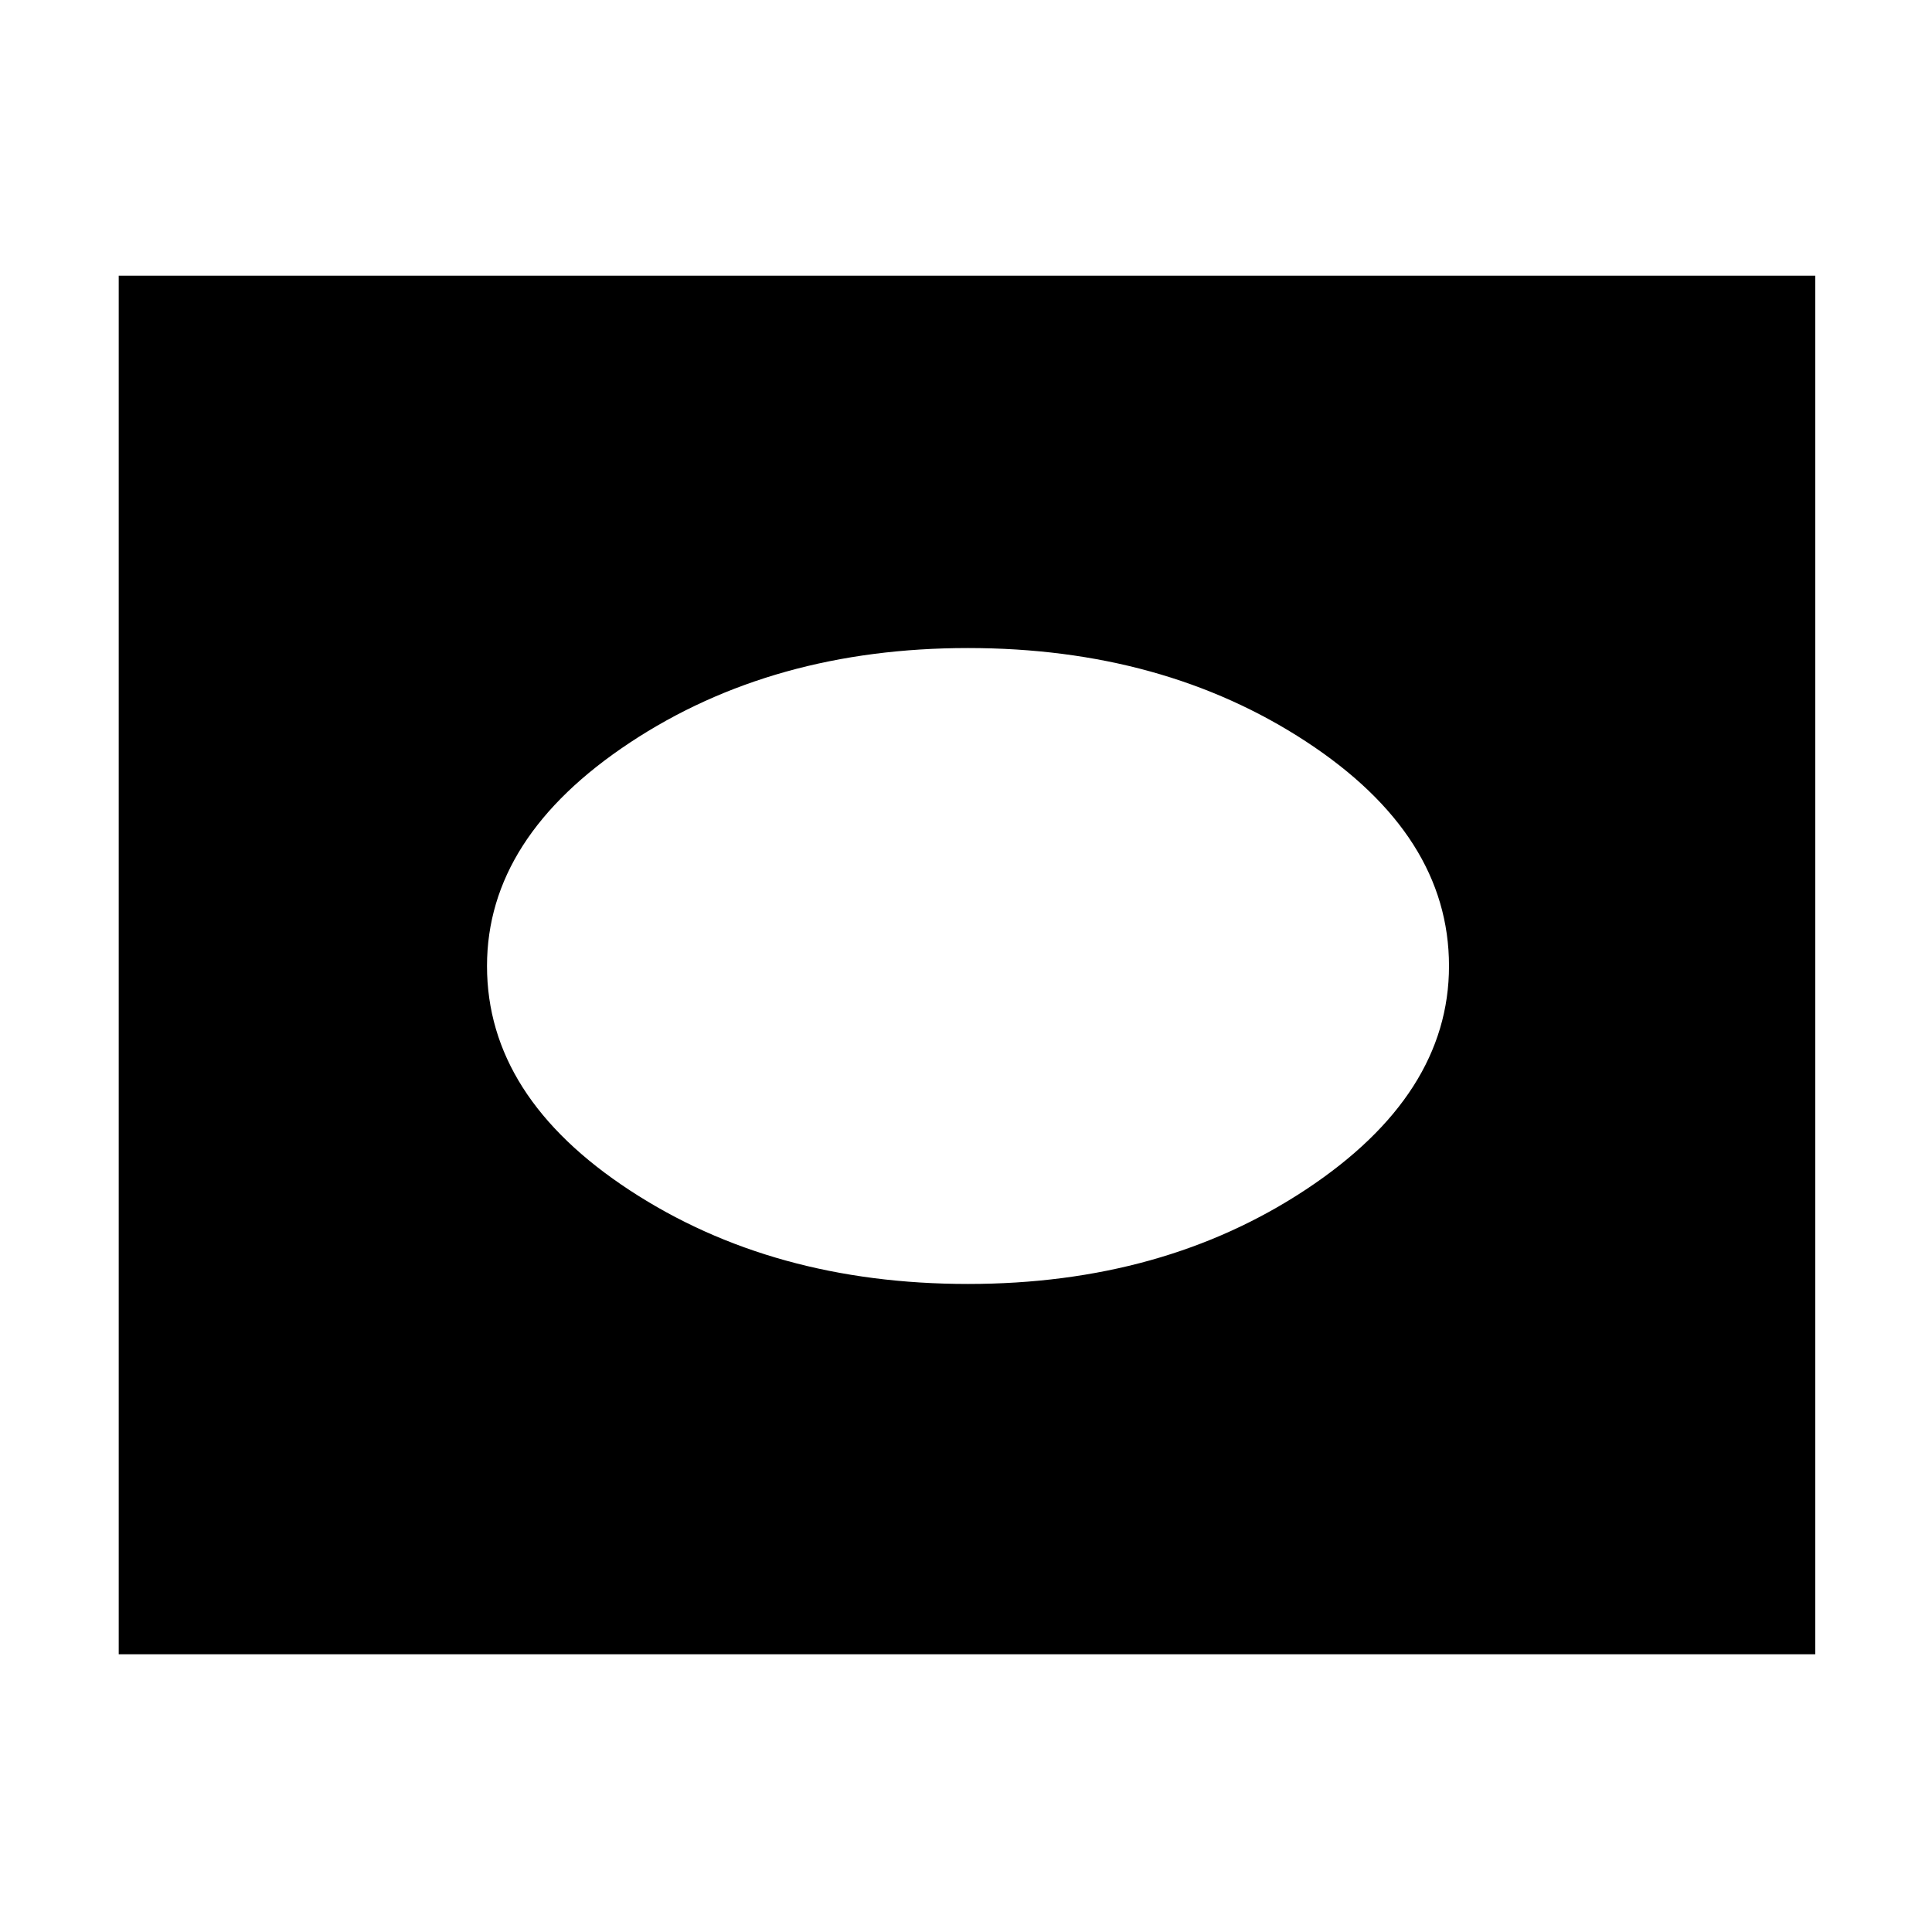 <svg xmlns="http://www.w3.org/2000/svg" height="40" width="40"><path d="M20.042 26.583q4.041 0 7-1.958Q30 22.667 30 20q0-2.708-2.958-4.646-2.959-1.937-7-1.937-4.042 0-7 1.958-2.959 1.958-2.959 4.625 0 2.708 2.959 4.646 2.958 1.937 7 1.937ZM2.458 34.25V5.708h35.125V34.25Z"/></svg>